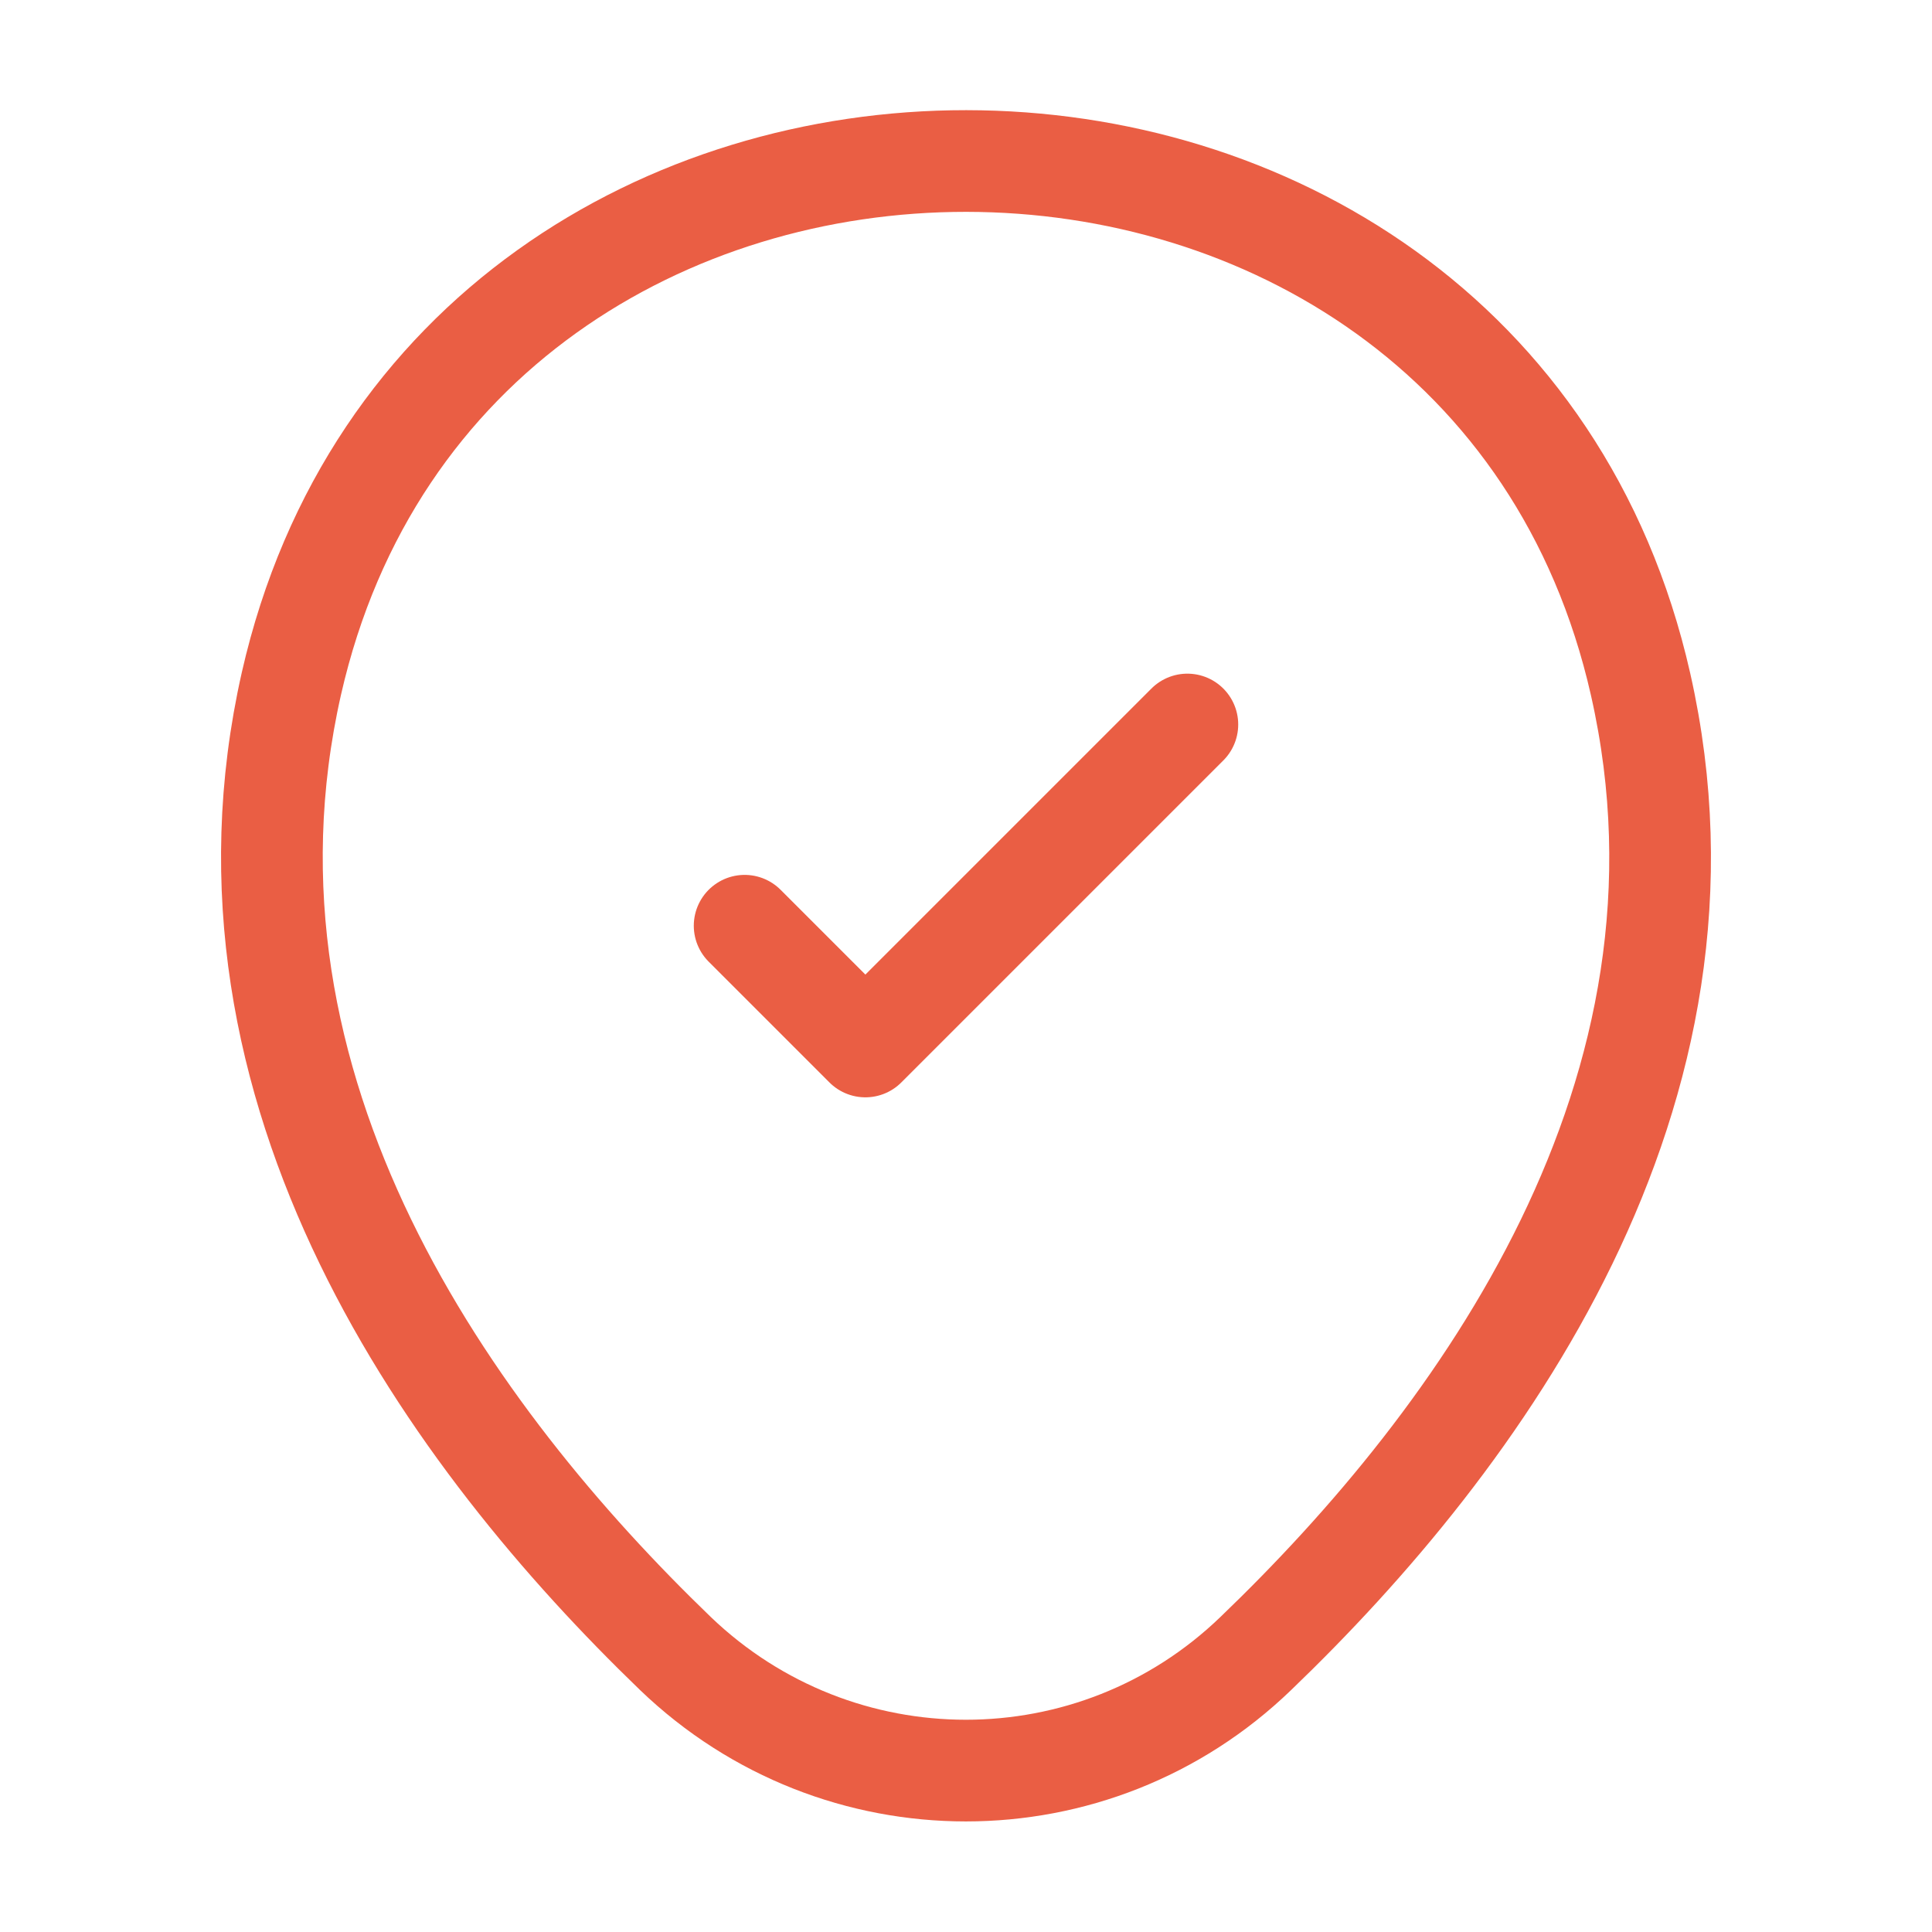 <svg width="32" height="32" viewBox="0 0 38 38" fill="none" xmlns="http://www.w3.org/2000/svg">
<path d="M5.732 13.443C8.851 -0.269 29.165 -0.253 32.268 13.458C34.089 21.502 29.086 28.31 24.7 32.522C21.517 35.593 16.483 35.593 13.284 32.522C8.914 28.31 3.911 21.486 5.732 13.443Z" stroke="#EA5E44" stroke-width="2"/>
<path d="M14.646 18.208L17.021 20.583L23.354 14.25" stroke="#EA5E44" stroke-width="2" stroke-linecap="round" stroke-linejoin="round"/>
</svg>
